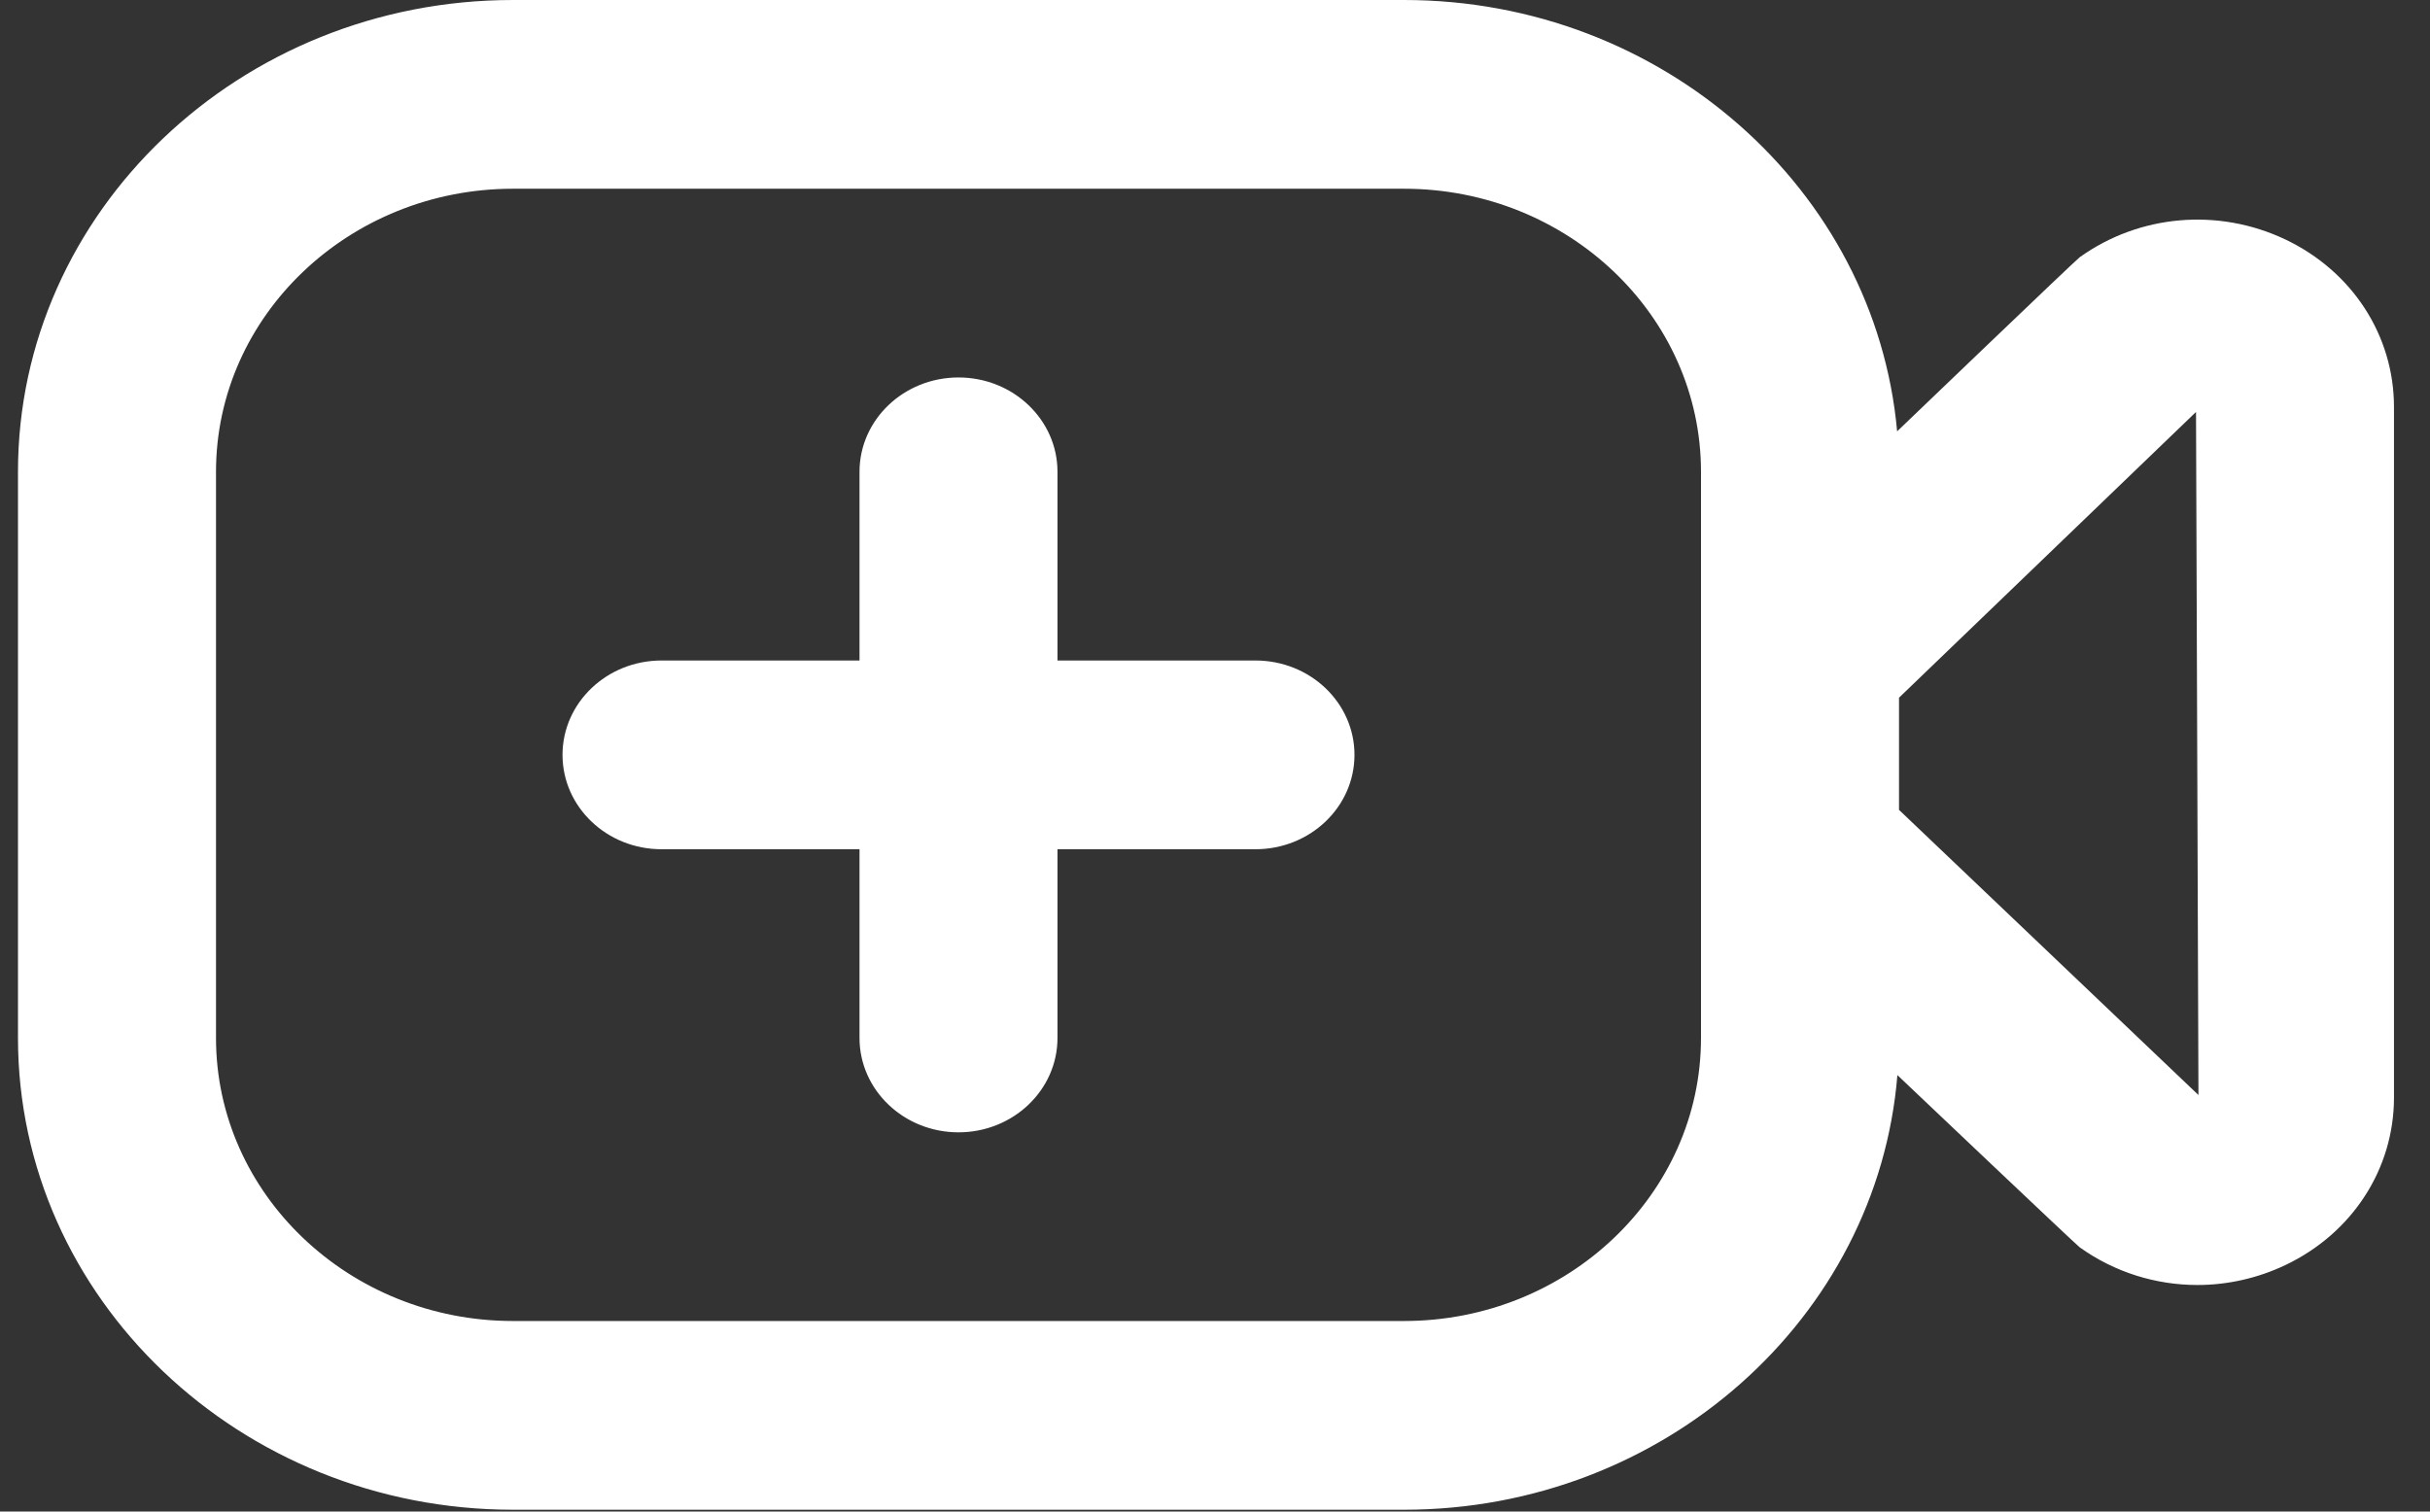 <svg width="45" height="28" viewBox="0 0 45 28" fill="none" xmlns="http://www.w3.org/2000/svg">
<rect x="0" y="0" width="45" height="28" fill="#333333" stroke="none"/>
<path d="M42.322 4.436C41.081 3.847 39.622 3.971 38.513 4.765C38.441 4.815 35.132 7.99 35.132 7.99C34.73 3.52 30.789 0 26 0H9.5C4.446 0 0.333 3.921 0.333 8.739V19.227C0.333 24.046 4.446 27.966 9.5 27.966H26C30.811 27.966 34.769 24.415 35.137 19.915C35.137 19.915 38.443 23.055 38.513 23.105C39.158 23.567 39.922 23.803 40.692 23.803C41.246 23.803 41.803 23.68 42.322 23.434C43.562 22.843 44.333 21.653 44.333 20.331V7.539C44.333 6.217 43.563 5.027 42.322 4.436ZM31.5 19.227C31.5 22.118 29.032 24.47 26 24.47H9.5C6.468 24.47 4 22.118 4 19.227V8.739C4 5.848 6.468 3.496 9.5 3.496H26C29.032 3.496 31.5 5.848 31.5 8.739V19.227ZM35.167 15.002V12.924L40.667 7.631L40.712 20.284L35.167 15.002ZM25.083 13.983C25.083 14.948 24.262 15.731 23.25 15.731H19.583V19.227C19.583 20.192 18.762 20.975 17.75 20.975C16.738 20.975 15.917 20.192 15.917 19.227V15.731H12.25C11.238 15.731 10.417 14.948 10.417 13.983C10.417 13.018 11.238 12.235 12.25 12.235H15.917V8.739C15.917 7.775 16.738 6.992 17.75 6.992C18.762 6.992 19.583 7.775 19.583 8.739V12.235H23.25C24.262 12.235 25.083 13.018 25.083 13.983Z" fill="white"/>
</svg>
